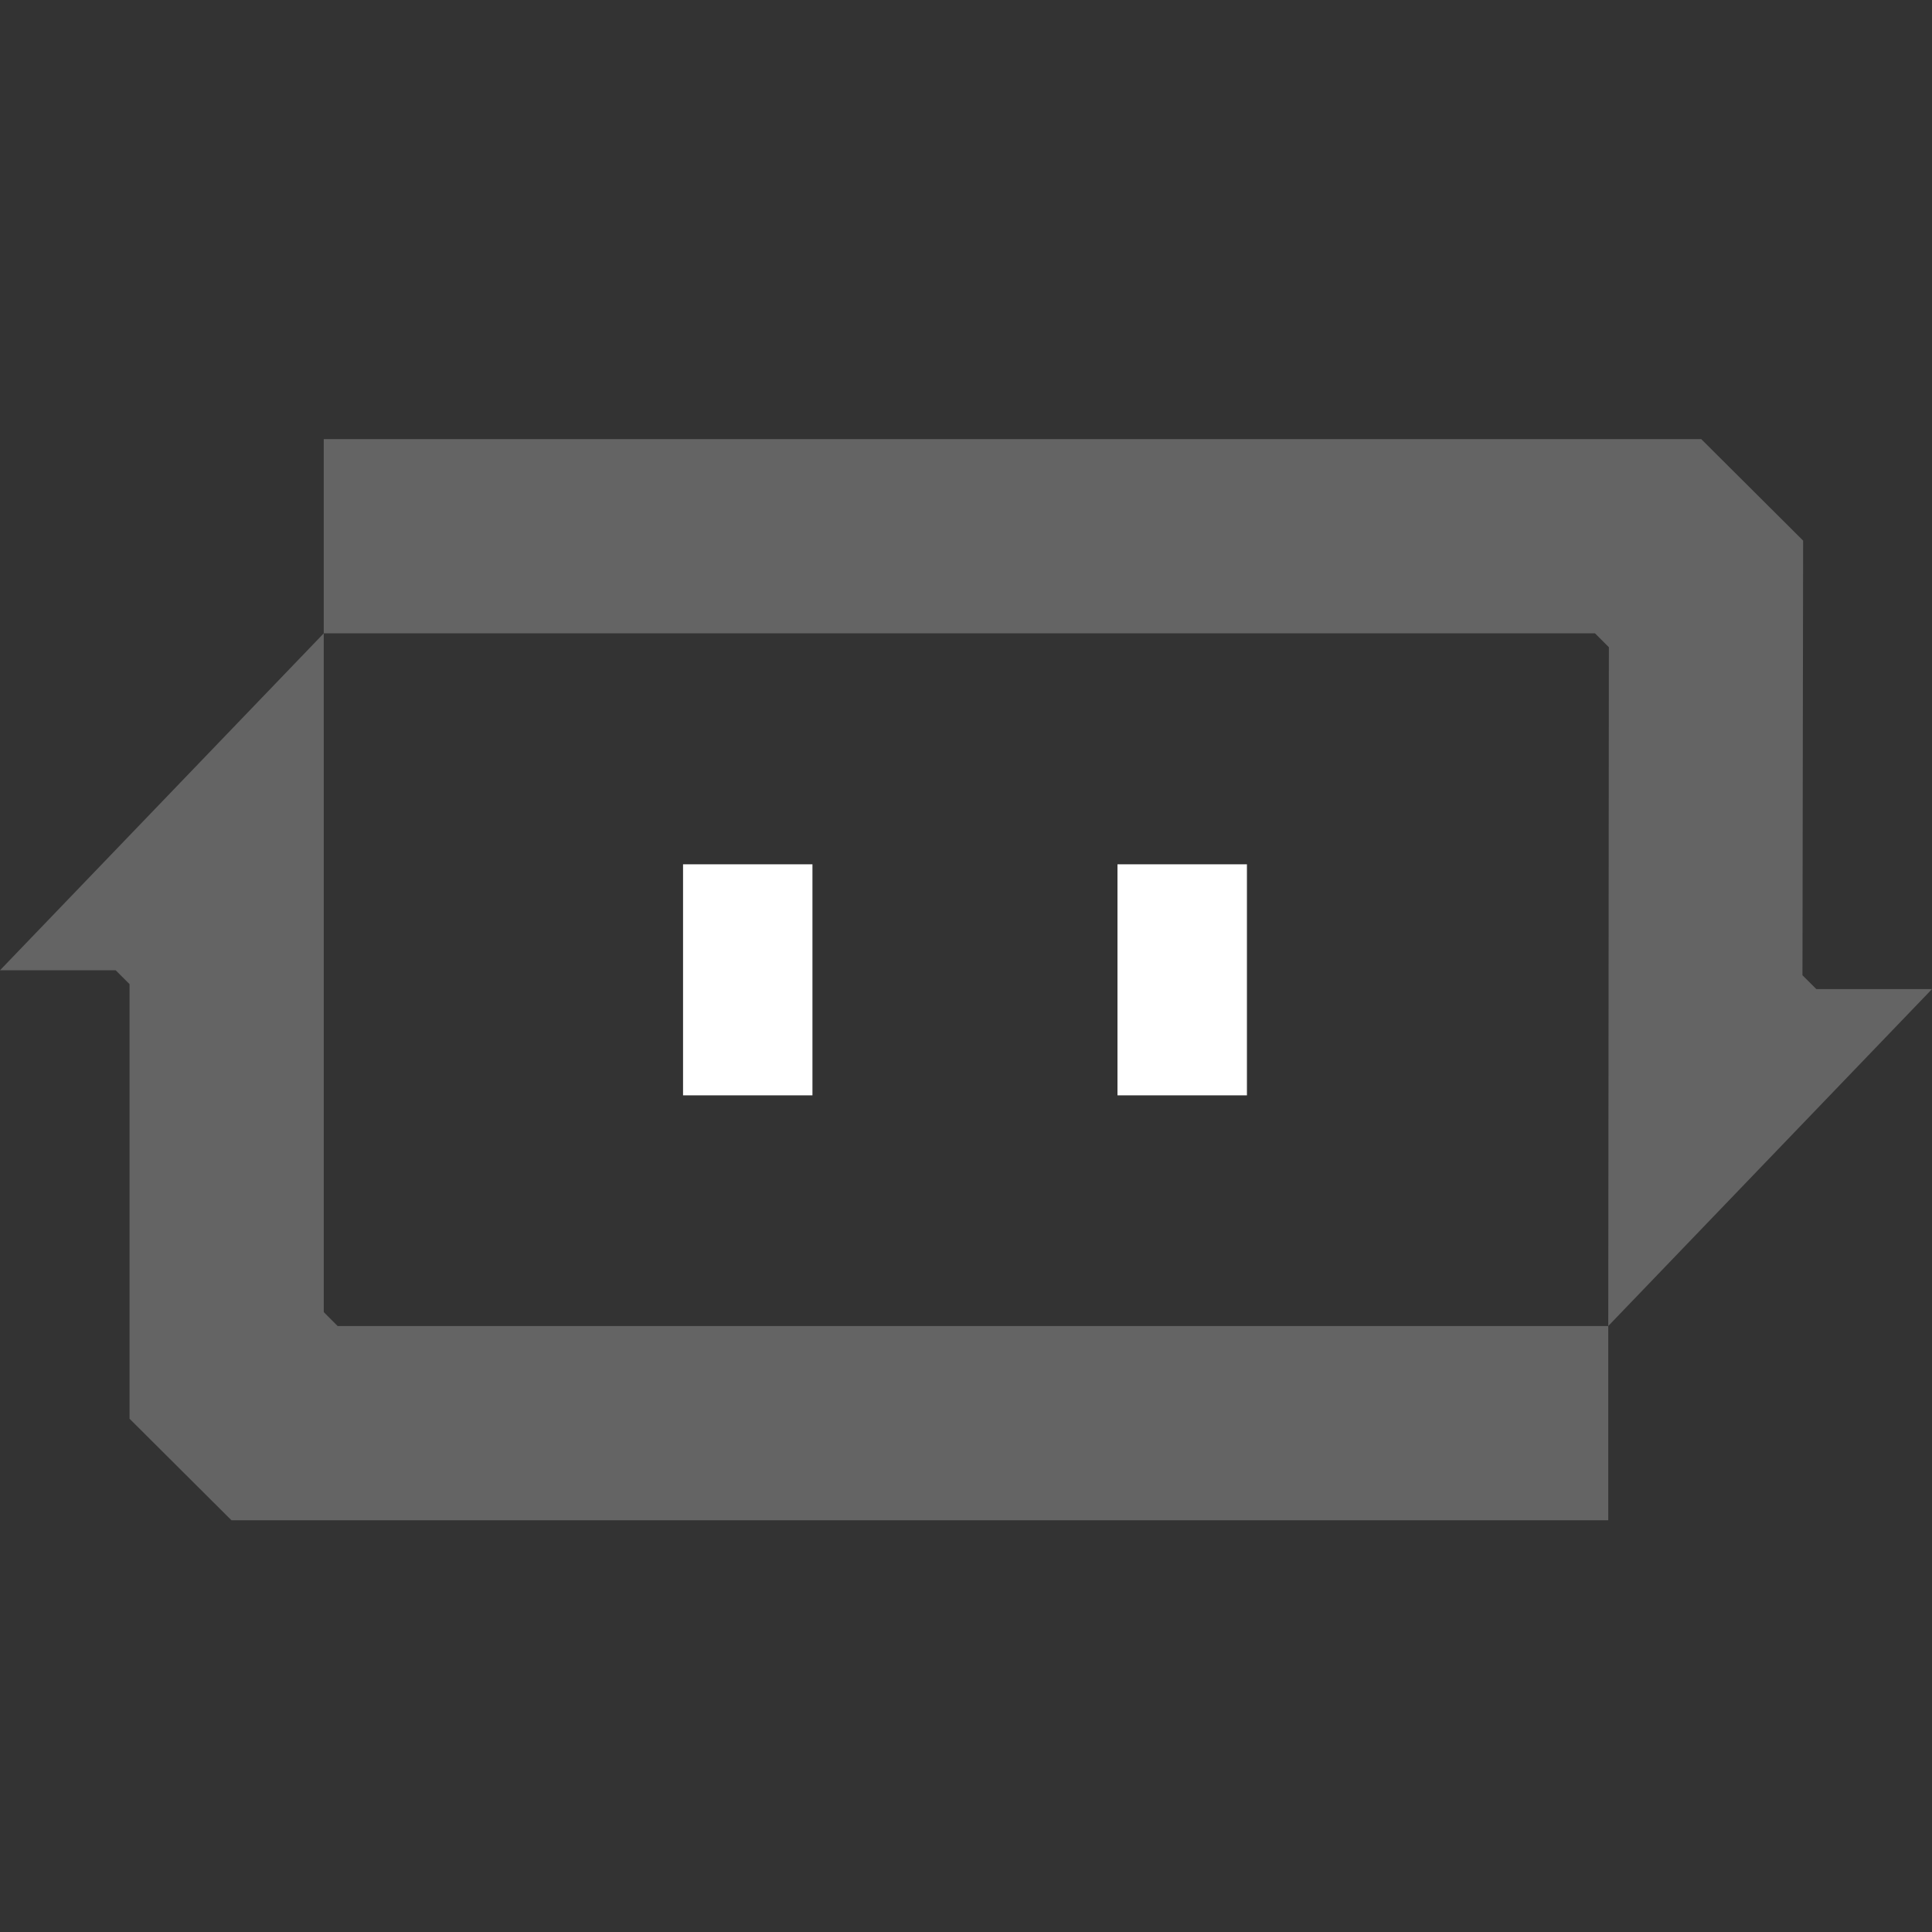 <svg width="44" height="44" viewBox="0 0 44 44" fill="none" xmlns="http://www.w3.org/2000/svg">
<rect x="0" y="0" width="44" height="44" fill="#333333" stroke="none"/>
<path opacity="0.24" d="M0 22.097H2.634L2.95 22.413L2.95 32.31L5.271 34.623H36.627V30.199H7.689L7.374 29.883L7.373 14.424L0 22.097ZM7.373 14.424L36.325 14.424L36.641 14.74L36.627 30.199L44 22.526H41.366L41.05 22.211L41.065 12.312L38.744 10L7.373 10V14.424Z" fill="white"/>
<path d="M18.503 24.946H15.556V19.684H18.503V24.946ZM28.398 24.946H25.45V19.684H28.398V24.946Z" fill="white"/>
</svg>
